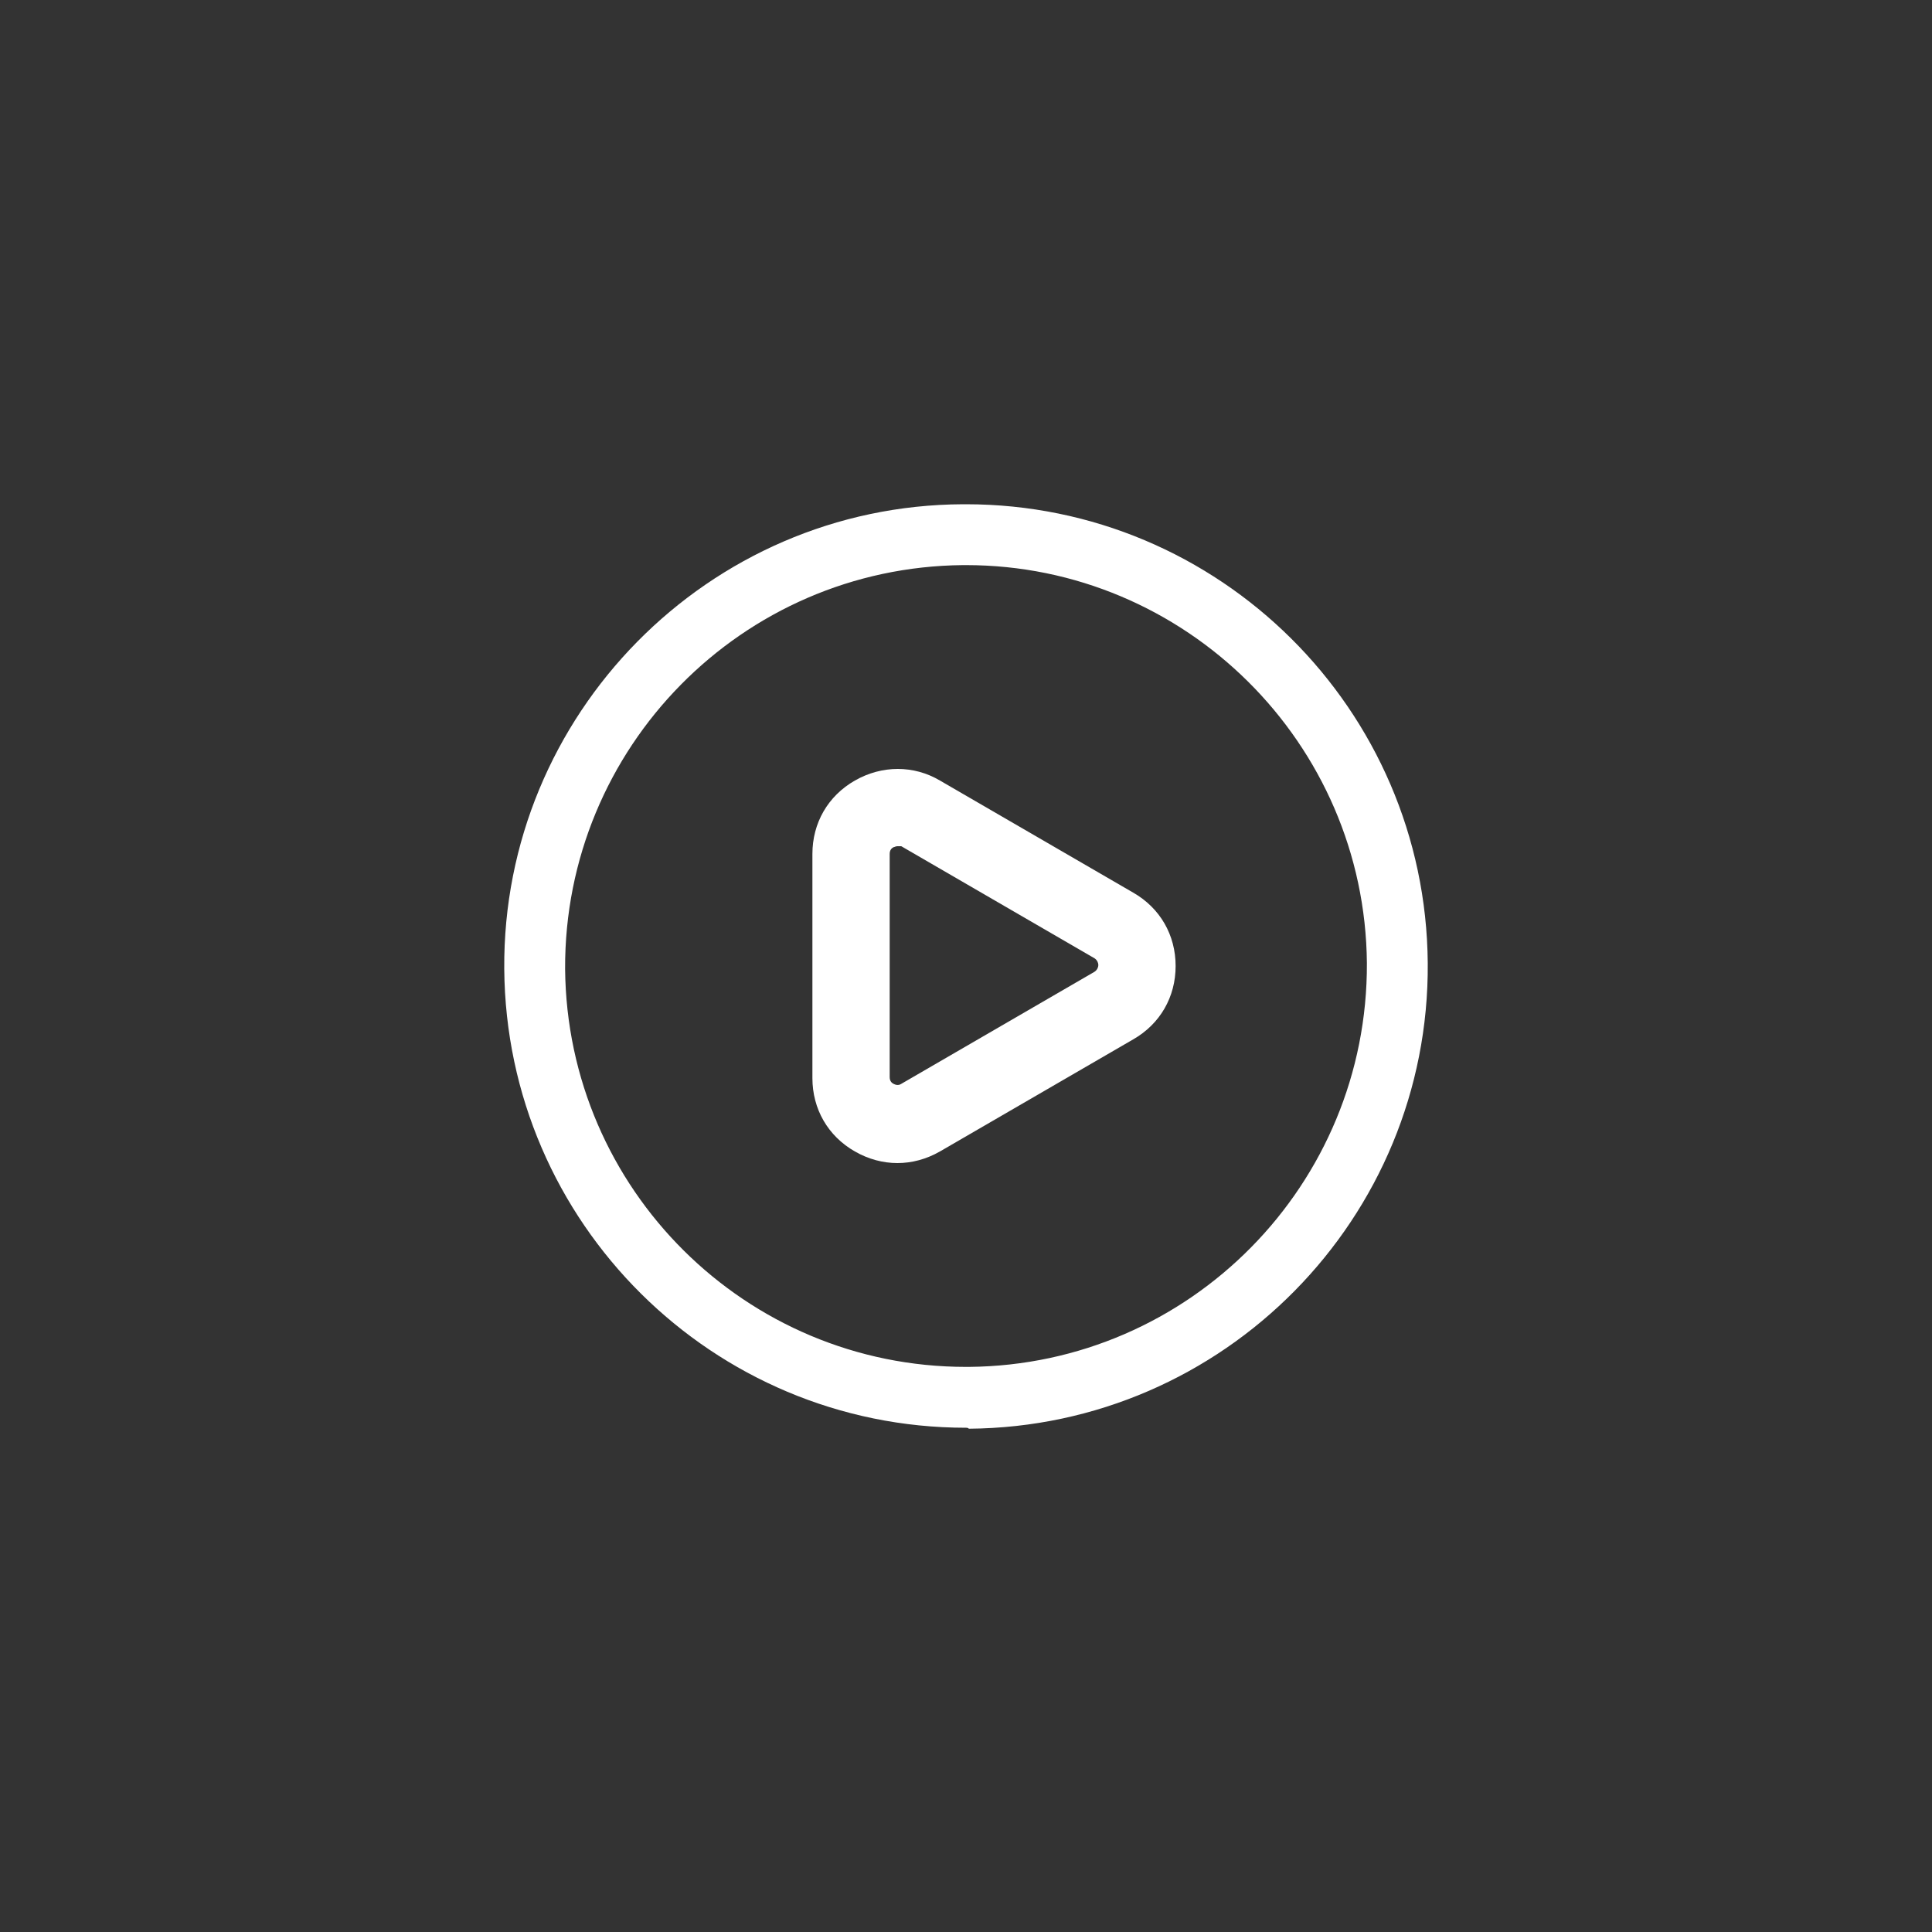 <?xml version="1.0" encoding="utf-8"?>
<!-- Generator: Adobe Illustrator 21.1.0, SVG Export Plug-In . SVG Version: 6.00 Build 0)  -->
<svg version="1.1" id="Layer_1" xmlns="http://www.w3.org/2000/svg" xmlns:xlink="http://www.w3.org/1999/xlink" x="0px" y="0px"
	 viewBox="0 0 200 200" style="enable-background:new 0 0 200 200;" xml:space="preserve">
<rect x="0" y="0" width="200" height="200" fill="#333333" stroke="none"/>
<style type="text/css">
	.st0{fill:#FFFFFF;}
</style>
<g>
	<path class="st0" d="M100,147.8c-26.2,0-47.6-21.2-47.8-47.5C52,74,73.3,52.3,99.7,52.2c0.1,0,0.2,0,0.3,0
		c26.2,0,47.6,21.2,47.8,47.5c0.2,26.4-21.1,48-47.5,48.2C100.2,147.8,100.1,147.8,100,147.8z M100,58.5c-0.1,0-0.2,0-0.3,0
		c-22.9,0.2-41.3,18.9-41.2,41.8c0.2,22.8,18.7,41.2,41.5,41.2c0.1,0,0.2,0,0.3,0c22.9-0.2,41.3-18.9,41.2-41.8
		C141.3,76.9,122.7,58.5,100,58.5z"/>
	<g>
		<path class="st0" d="M92.9,120.4c-1.5,0-3-0.4-4.4-1.2c-2.8-1.6-4.4-4.4-4.4-7.6V88.4c0-3.2,1.6-6,4.4-7.6c2.8-1.6,6.1-1.6,8.8,0
			l20,11.6v0c2.8,1.6,4.4,4.4,4.4,7.6c0,3.2-1.6,6-4.4,7.6l-20,11.6C95.9,120,94.4,120.4,92.9,120.4z M92.9,87.6
			c-0.2,0-0.3,0.1-0.4,0.1c-0.2,0.1-0.4,0.3-0.4,0.7v23.1c0,0.4,0.2,0.6,0.4,0.7c0.2,0.1,0.5,0.2,0.8,0l20-11.6
			c0.3-0.2,0.4-0.5,0.4-0.7c0-0.2-0.1-0.5-0.4-0.7l0,0l-20-11.6C93.2,87.6,93,87.6,92.9,87.6z"/>
	</g>
</g>
</svg>

